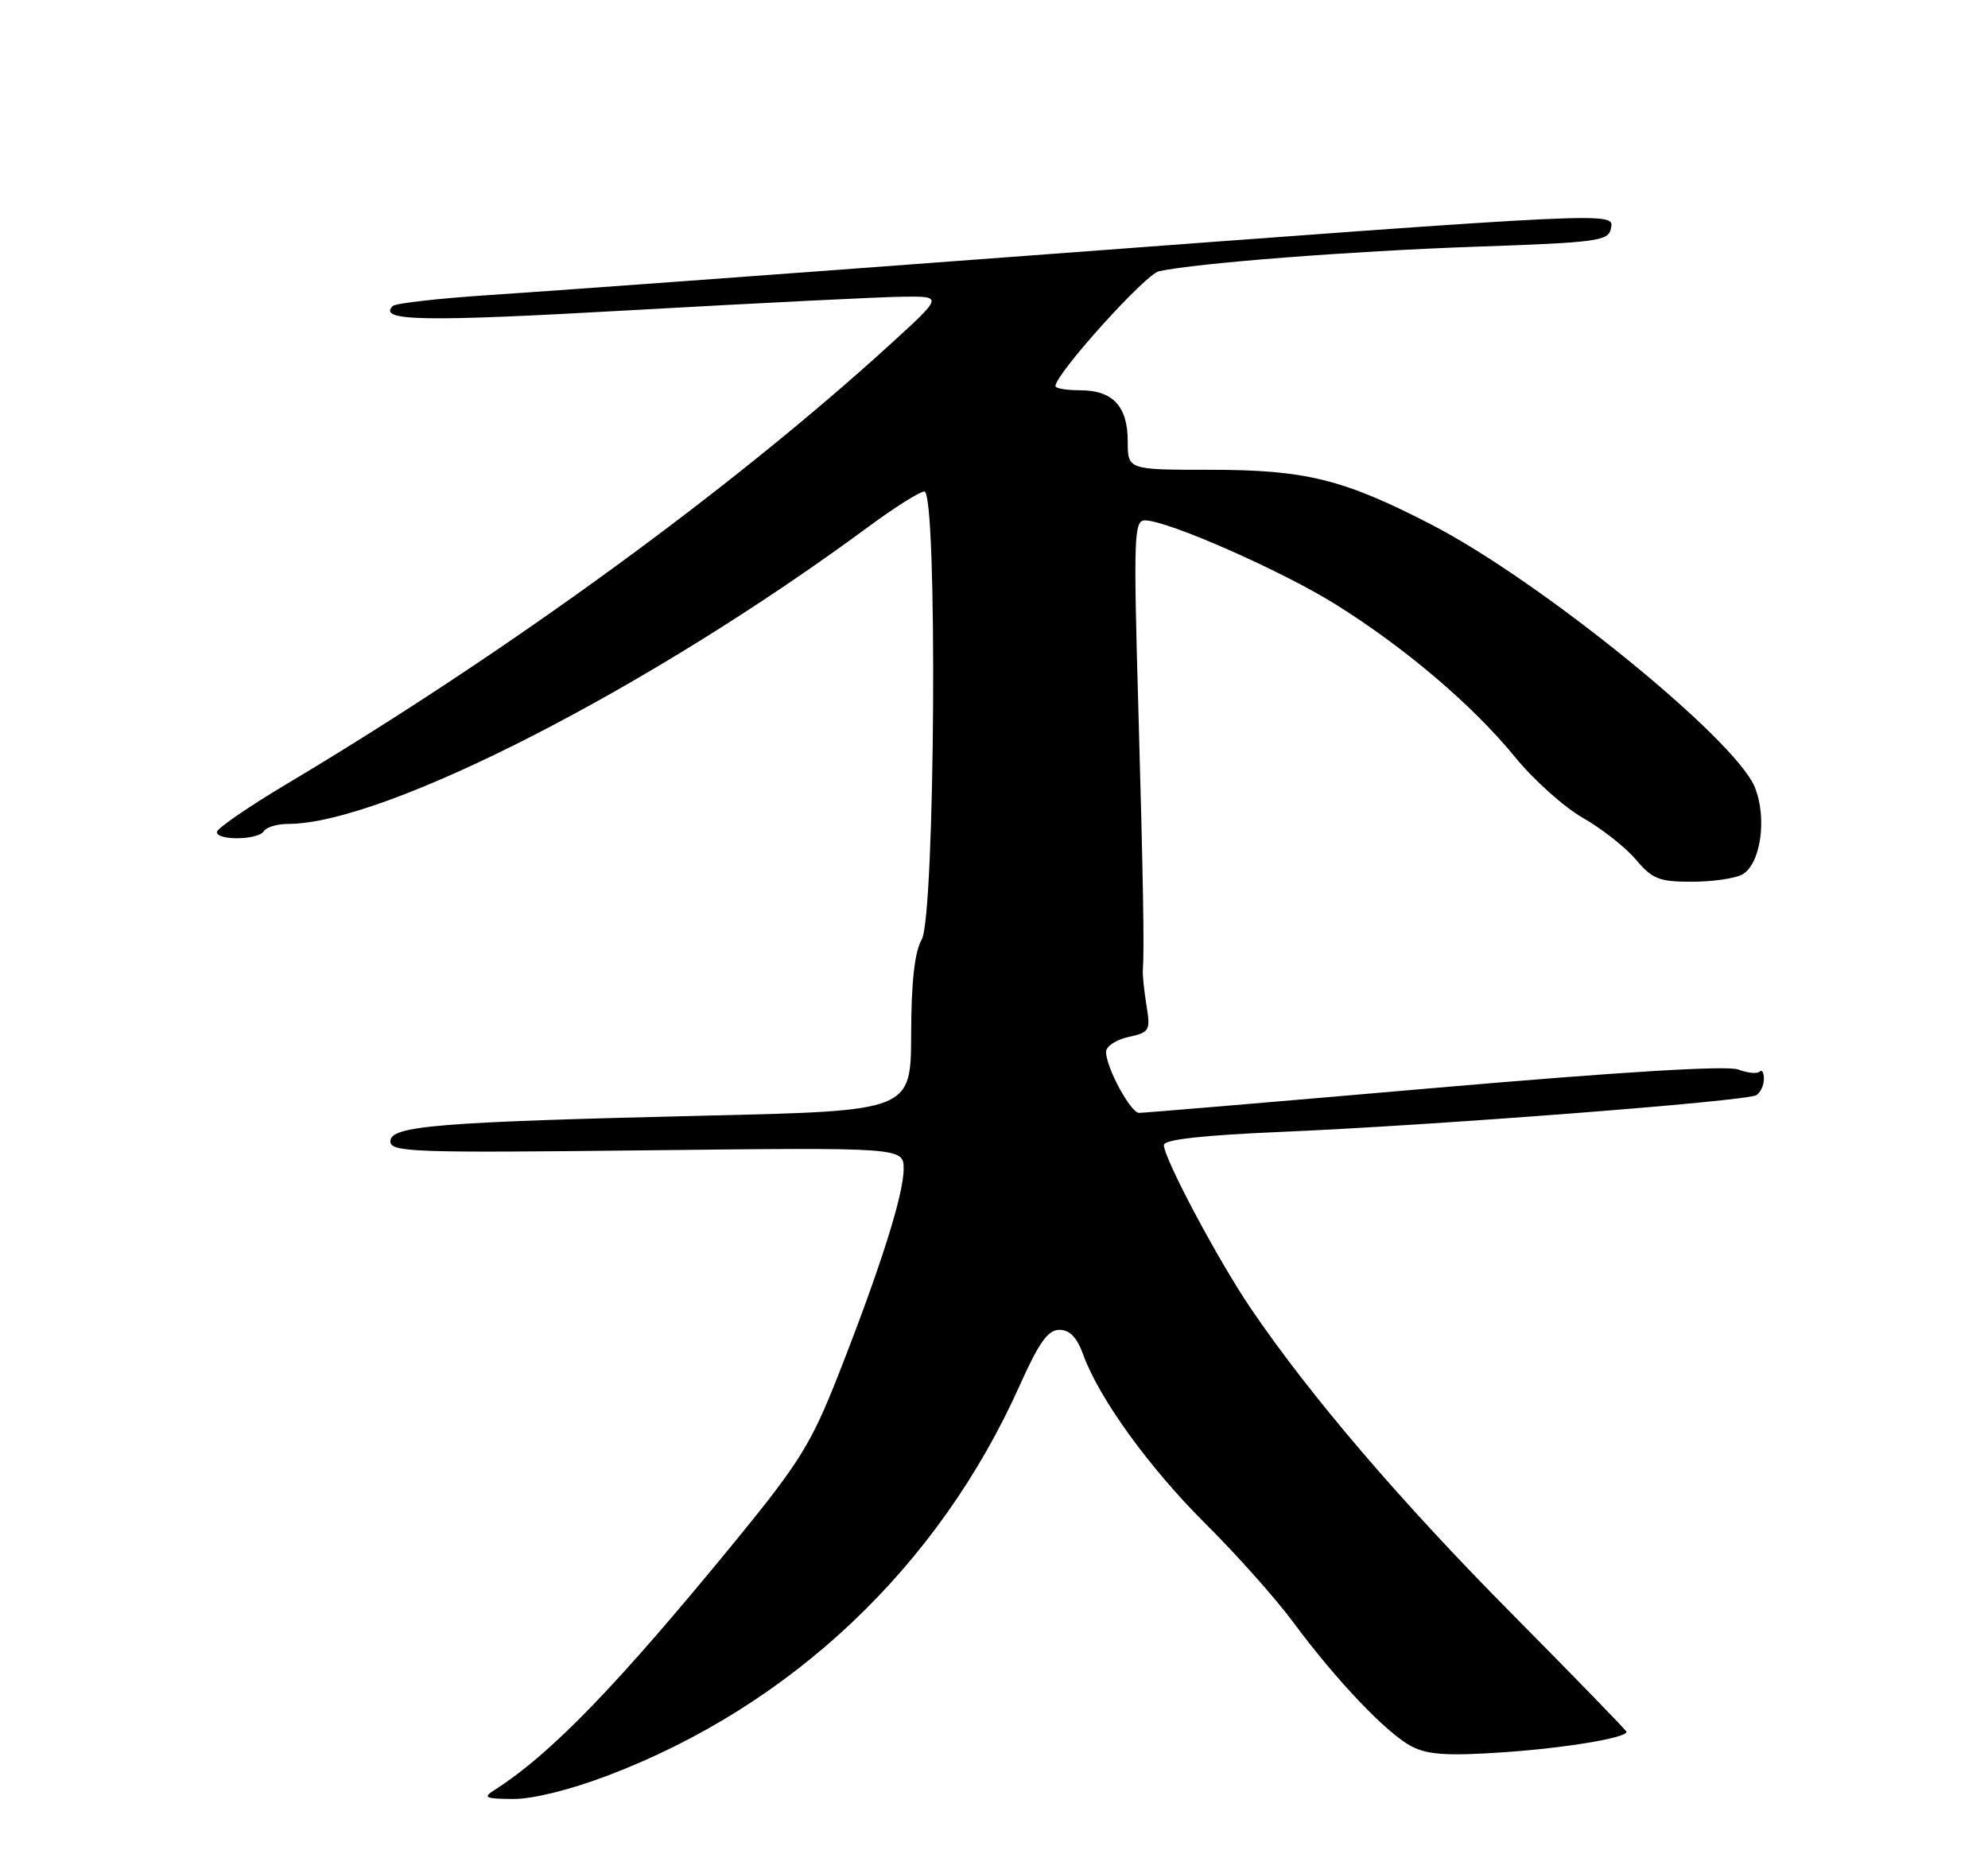 <?xml version="1.0" encoding="UTF-8" standalone="no"?>
<!DOCTYPE svg PUBLIC "-//W3C//DTD SVG 1.1//EN" "http://www.w3.org/Graphics/SVG/1.1/DTD/svg11.dtd" >
<svg xmlns="http://www.w3.org/2000/svg" xmlns:xlink="http://www.w3.org/1999/xlink" version="1.1" viewBox="0 0 275 256">
 <g >
 <path fill="currentColor"
d=" M 84.12 245.65 C 109.52 235.99 129.81 216.76 141.03 191.75 C 143.72 185.74 144.96 184.00 146.55 184.00 C 147.97 184.00 148.97 185.04 149.82 187.38 C 152.02 193.47 158.92 203.02 166.76 210.83 C 171.01 215.05 176.46 221.17 178.88 224.44 C 184.90 232.57 191.87 239.88 195.28 241.64 C 197.49 242.79 200.25 242.97 207.81 242.46 C 216.43 241.88 225.00 240.46 225.00 239.62 C 225.00 239.45 217.91 232.15 209.25 223.40 C 193.73 207.74 181.21 193.10 173.00 181.00 C 168.49 174.36 161.00 160.27 161.00 158.43 C 161.00 157.67 166.27 157.08 177.25 156.61 C 198.26 155.72 241.60 152.37 242.95 151.53 C 243.53 151.17 244.00 150.16 244.00 149.27 C 244.00 148.39 243.73 147.94 243.40 148.27 C 243.07 148.60 241.74 148.47 240.45 147.98 C 238.92 147.40 224.20 148.30 198.36 150.54 C 176.50 152.44 158.14 153.99 157.56 153.98 C 156.38 153.95 153.00 147.69 153.00 145.54 C 153.00 144.78 154.39 143.85 156.10 143.48 C 159.02 142.84 159.16 142.60 158.60 139.15 C 158.27 137.14 158.04 134.94 158.09 134.25 C 158.30 131.23 158.14 121.81 157.46 97.75 C 156.79 74.19 156.87 72.00 158.38 72.00 C 161.49 72.00 177.22 78.93 184.72 83.60 C 194.35 89.61 203.77 97.62 209.60 104.78 C 212.14 107.90 216.36 111.68 218.97 113.17 C 221.59 114.66 224.88 117.26 226.30 118.94 C 228.55 121.62 229.51 122.00 234.00 122.00 C 236.82 122.00 239.96 121.56 240.98 121.01 C 243.56 119.63 244.49 113.12 242.72 108.87 C 239.91 102.15 213.00 80.31 198.00 72.58 C 185.79 66.28 180.59 65.00 167.32 65.00 C 156.00 65.00 156.00 65.00 156.00 61.07 C 156.00 56.22 153.94 54.00 149.43 54.00 C 147.54 54.00 146.00 53.74 146.00 53.42 C 146.00 51.75 158.44 37.94 160.31 37.53 C 165.53 36.40 186.92 34.74 203.99 34.14 C 221.05 33.55 222.50 33.35 222.84 31.61 C 223.28 29.29 224.42 29.23 140.00 35.54 C 107.27 37.99 74.77 40.37 67.76 40.82 C 60.75 41.28 54.71 41.96 54.33 42.34 C 52.22 44.45 58.52 44.55 87.50 42.91 C 105.10 41.92 121.96 41.08 124.96 41.05 C 130.42 41.00 130.42 41.00 123.28 47.52 C 101.16 67.70 70.29 90.20 39.50 108.57 C 34.28 111.69 30.00 114.64 30.00 115.12 C 30.00 116.34 35.74 116.23 36.50 115.00 C 36.84 114.45 38.34 114.00 39.83 114.00 C 53.21 114.00 89.84 95.24 120.12 72.89 C 123.76 70.20 127.25 68.00 127.87 68.00 C 129.71 68.00 129.36 126.74 127.50 130.00 C 126.52 131.72 126.06 135.80 126.04 143.10 C 126.00 153.70 126.00 153.70 97.75 154.36 C 60.53 155.24 54.00 155.77 54.00 157.91 C 54.00 159.42 57.03 159.53 89.50 159.16 C 125.00 158.76 125.00 158.76 125.00 161.75 C 125.00 165.30 121.75 175.53 115.95 190.28 C 112.21 199.77 110.61 202.35 101.71 213.24 C 85.33 233.26 76.15 242.74 68.37 247.69 C 66.76 248.71 67.13 248.89 71.00 248.91 C 73.72 248.92 78.91 247.64 84.12 245.65 Z "/>
</g>
</svg>